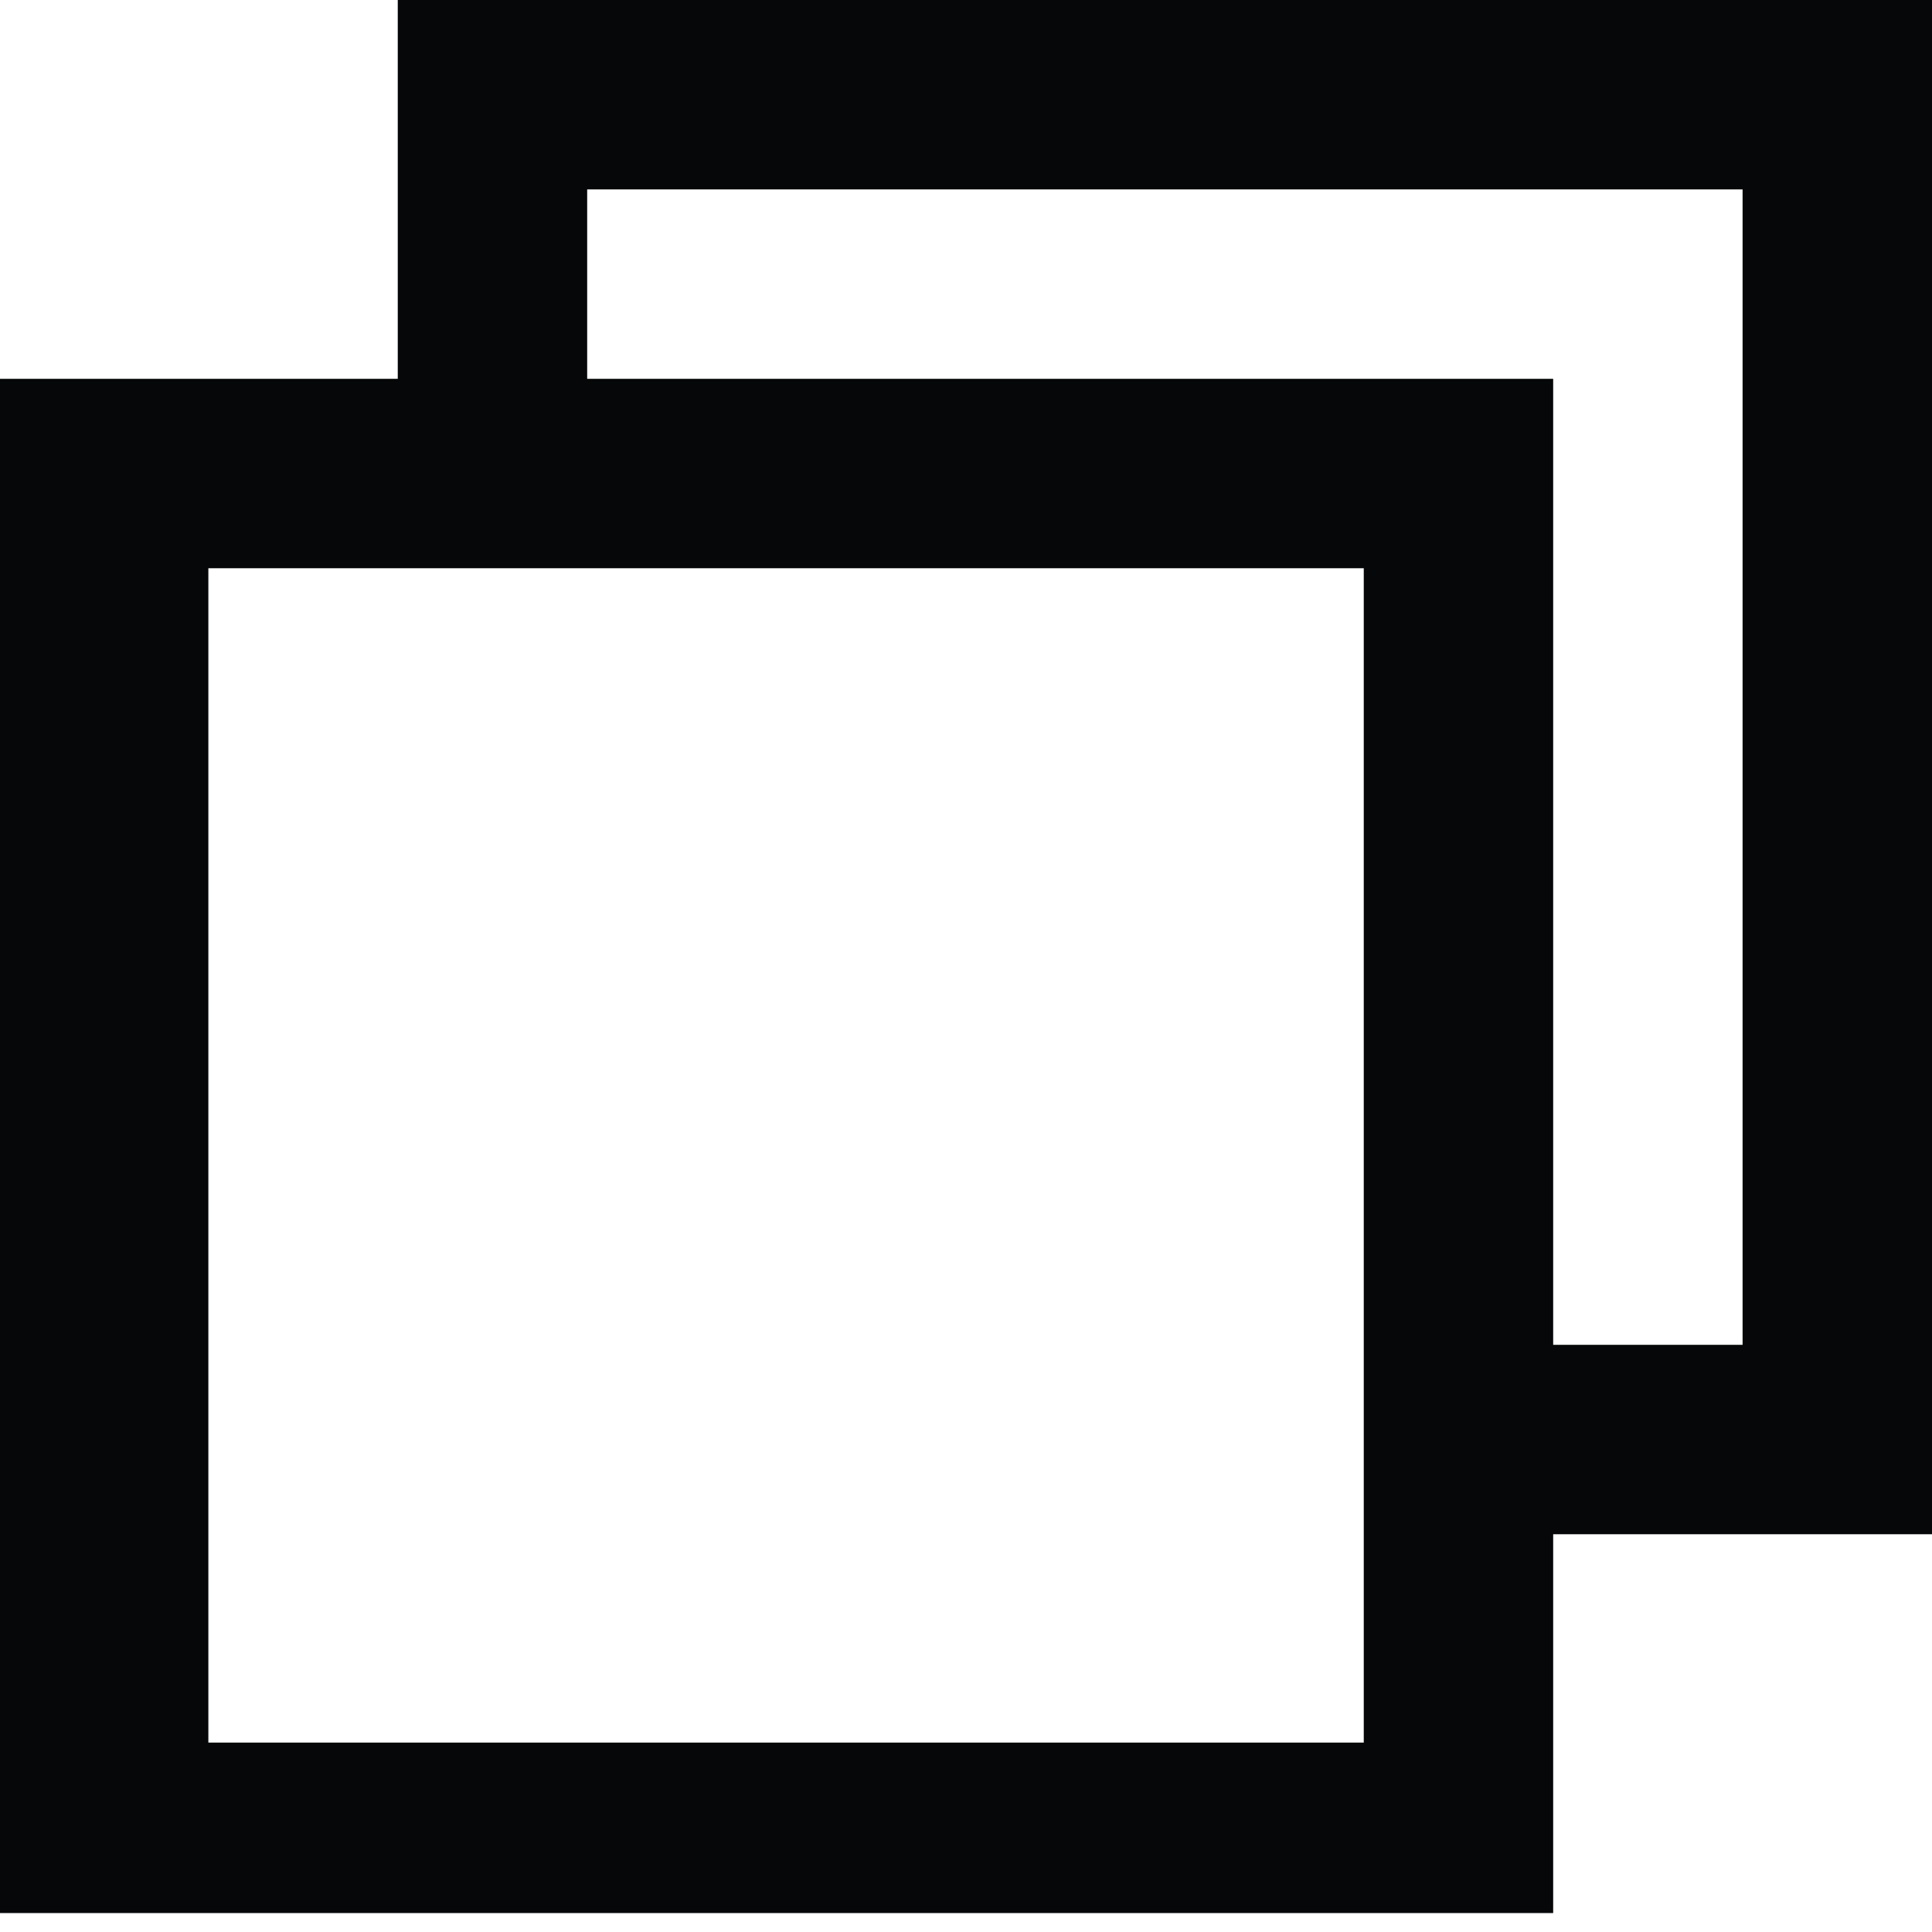 <?xml version="1.0" encoding="UTF-8" standalone="no"?>
<!-- Created with Inkscape (http://www.inkscape.org/) -->
<svg xmlns="http://www.w3.org/2000/svg" x="0px" y="0px" viewBox="0 0 10.2 10.2" style="width: 10px; height: 10px;">
          <path
            fill="#050708"
            d="M2.1,0v2H0v8.1h8.2v-2h2V0H2.1z M7.2,9.2H1.1V3h6.1V9.2z M9.2,7.1h-1V2H3.1V1h6.1V7.1z"
          />
        </svg>